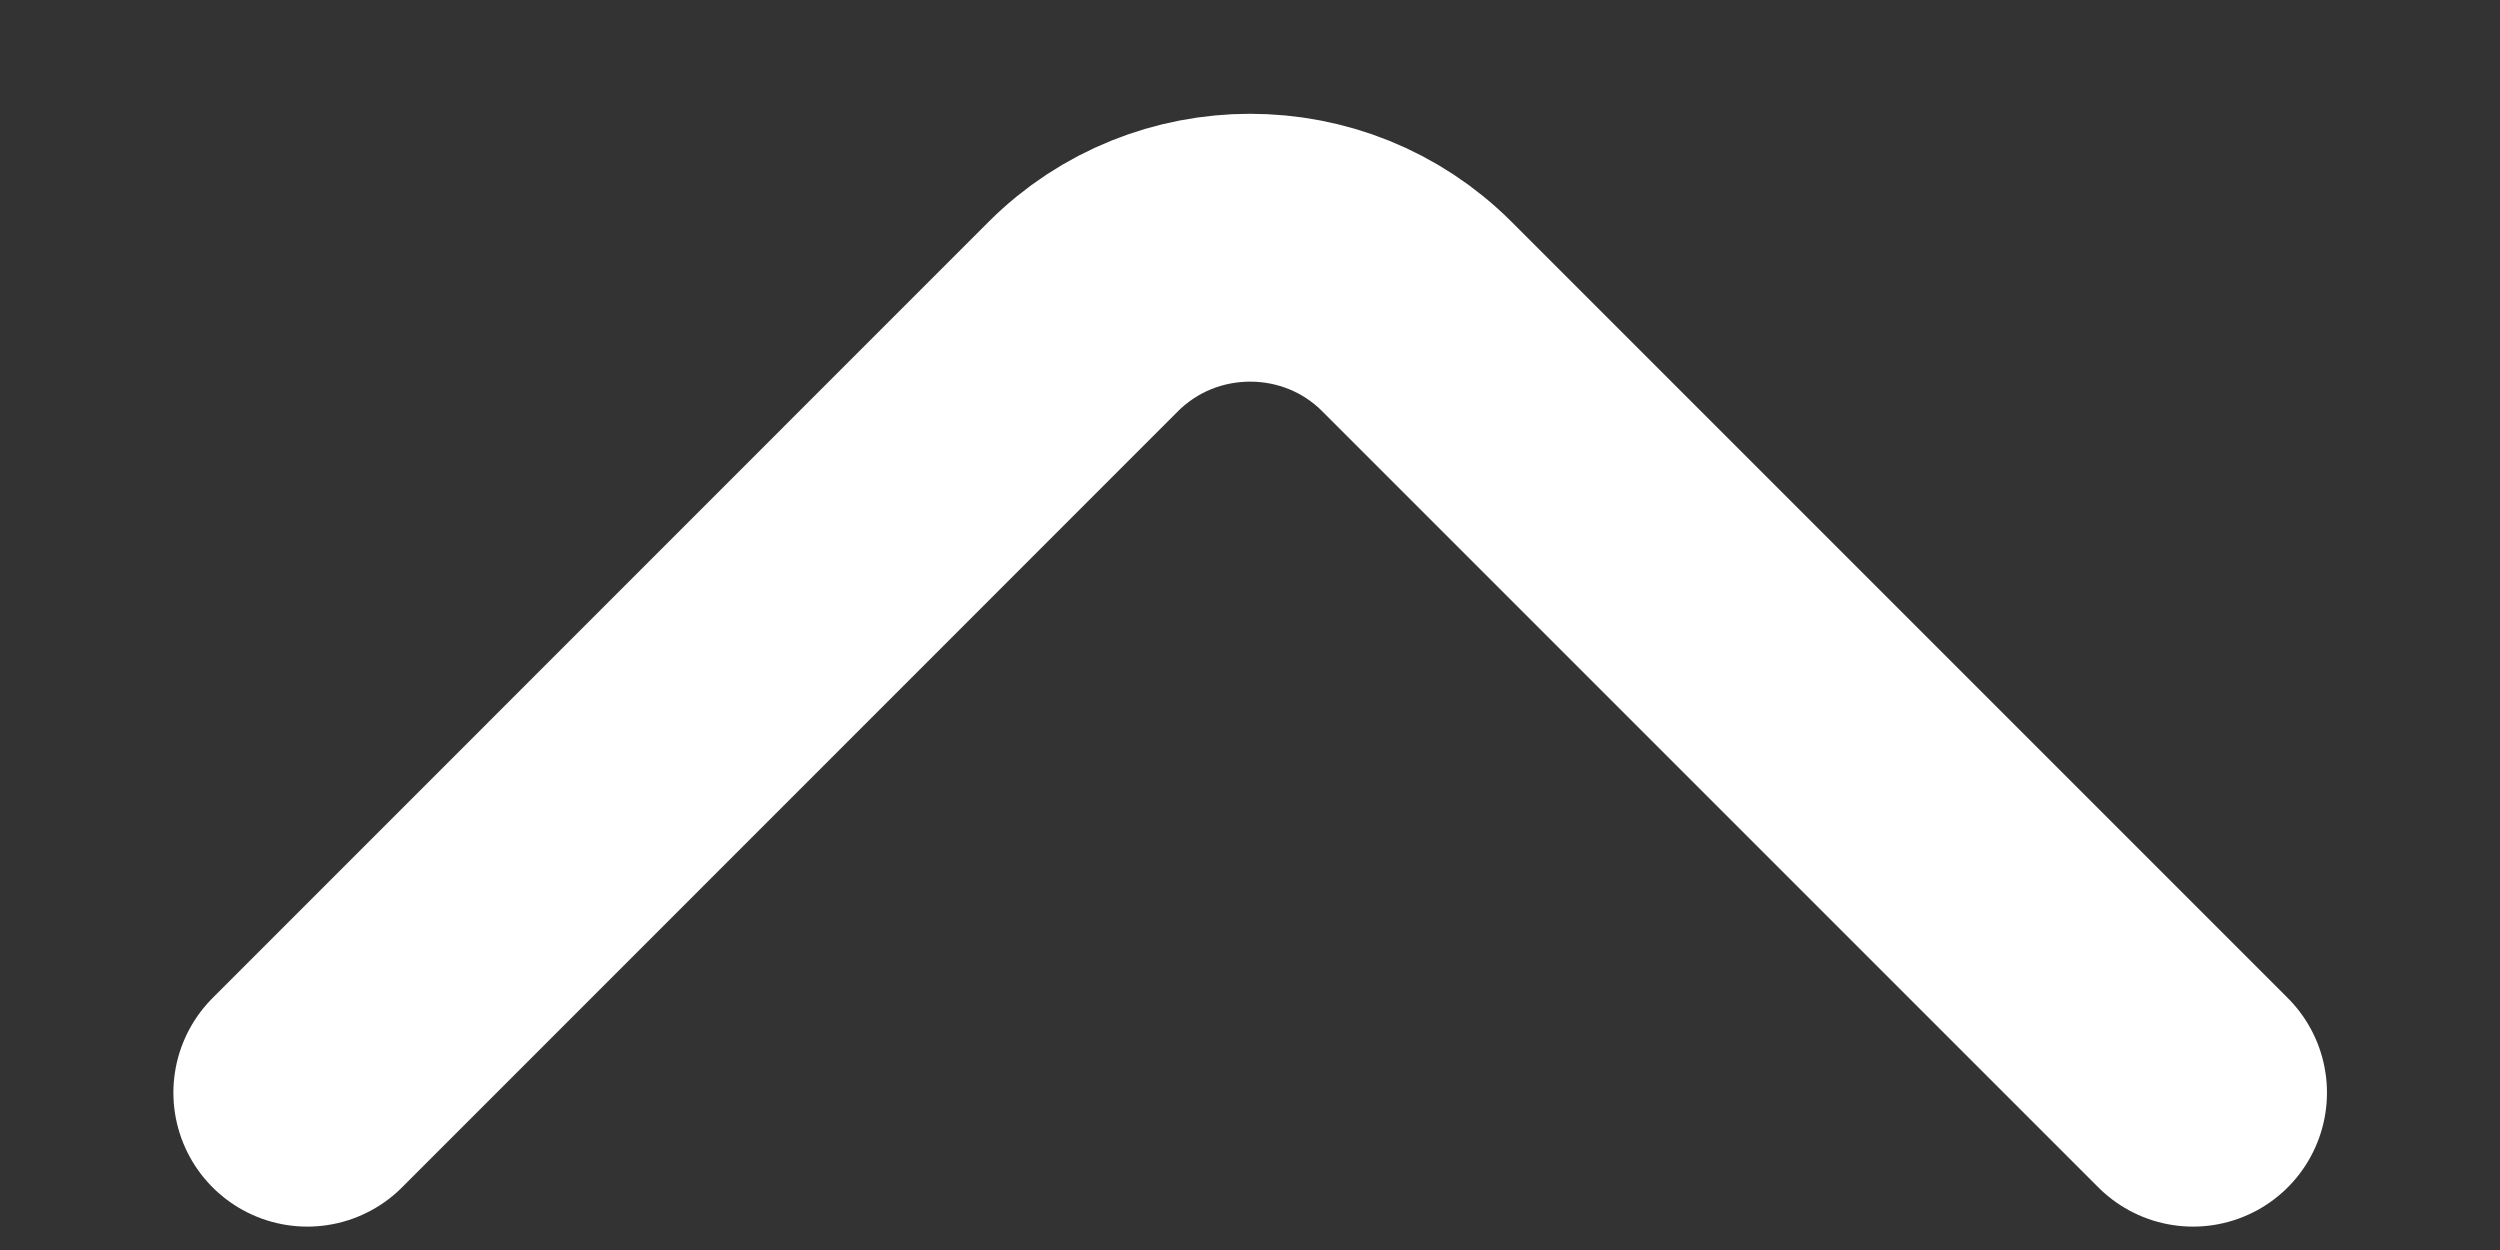 <svg width="14" height="7" viewBox="0 0 14 7" fill="none" xmlns="http://www.w3.org/2000/svg">
<rect x="0" y="0" width="14" height="7" fill="#333333" stroke="none"/>
<path d="M12.281 6.119L7.934 1.772C7.421 1.259 6.581 1.259 6.067 1.772L1.721 6.119" stroke="white" stroke-width="1.5" stroke-miterlimit="10" stroke-linecap="round" stroke-linejoin="round"/>
</svg>
